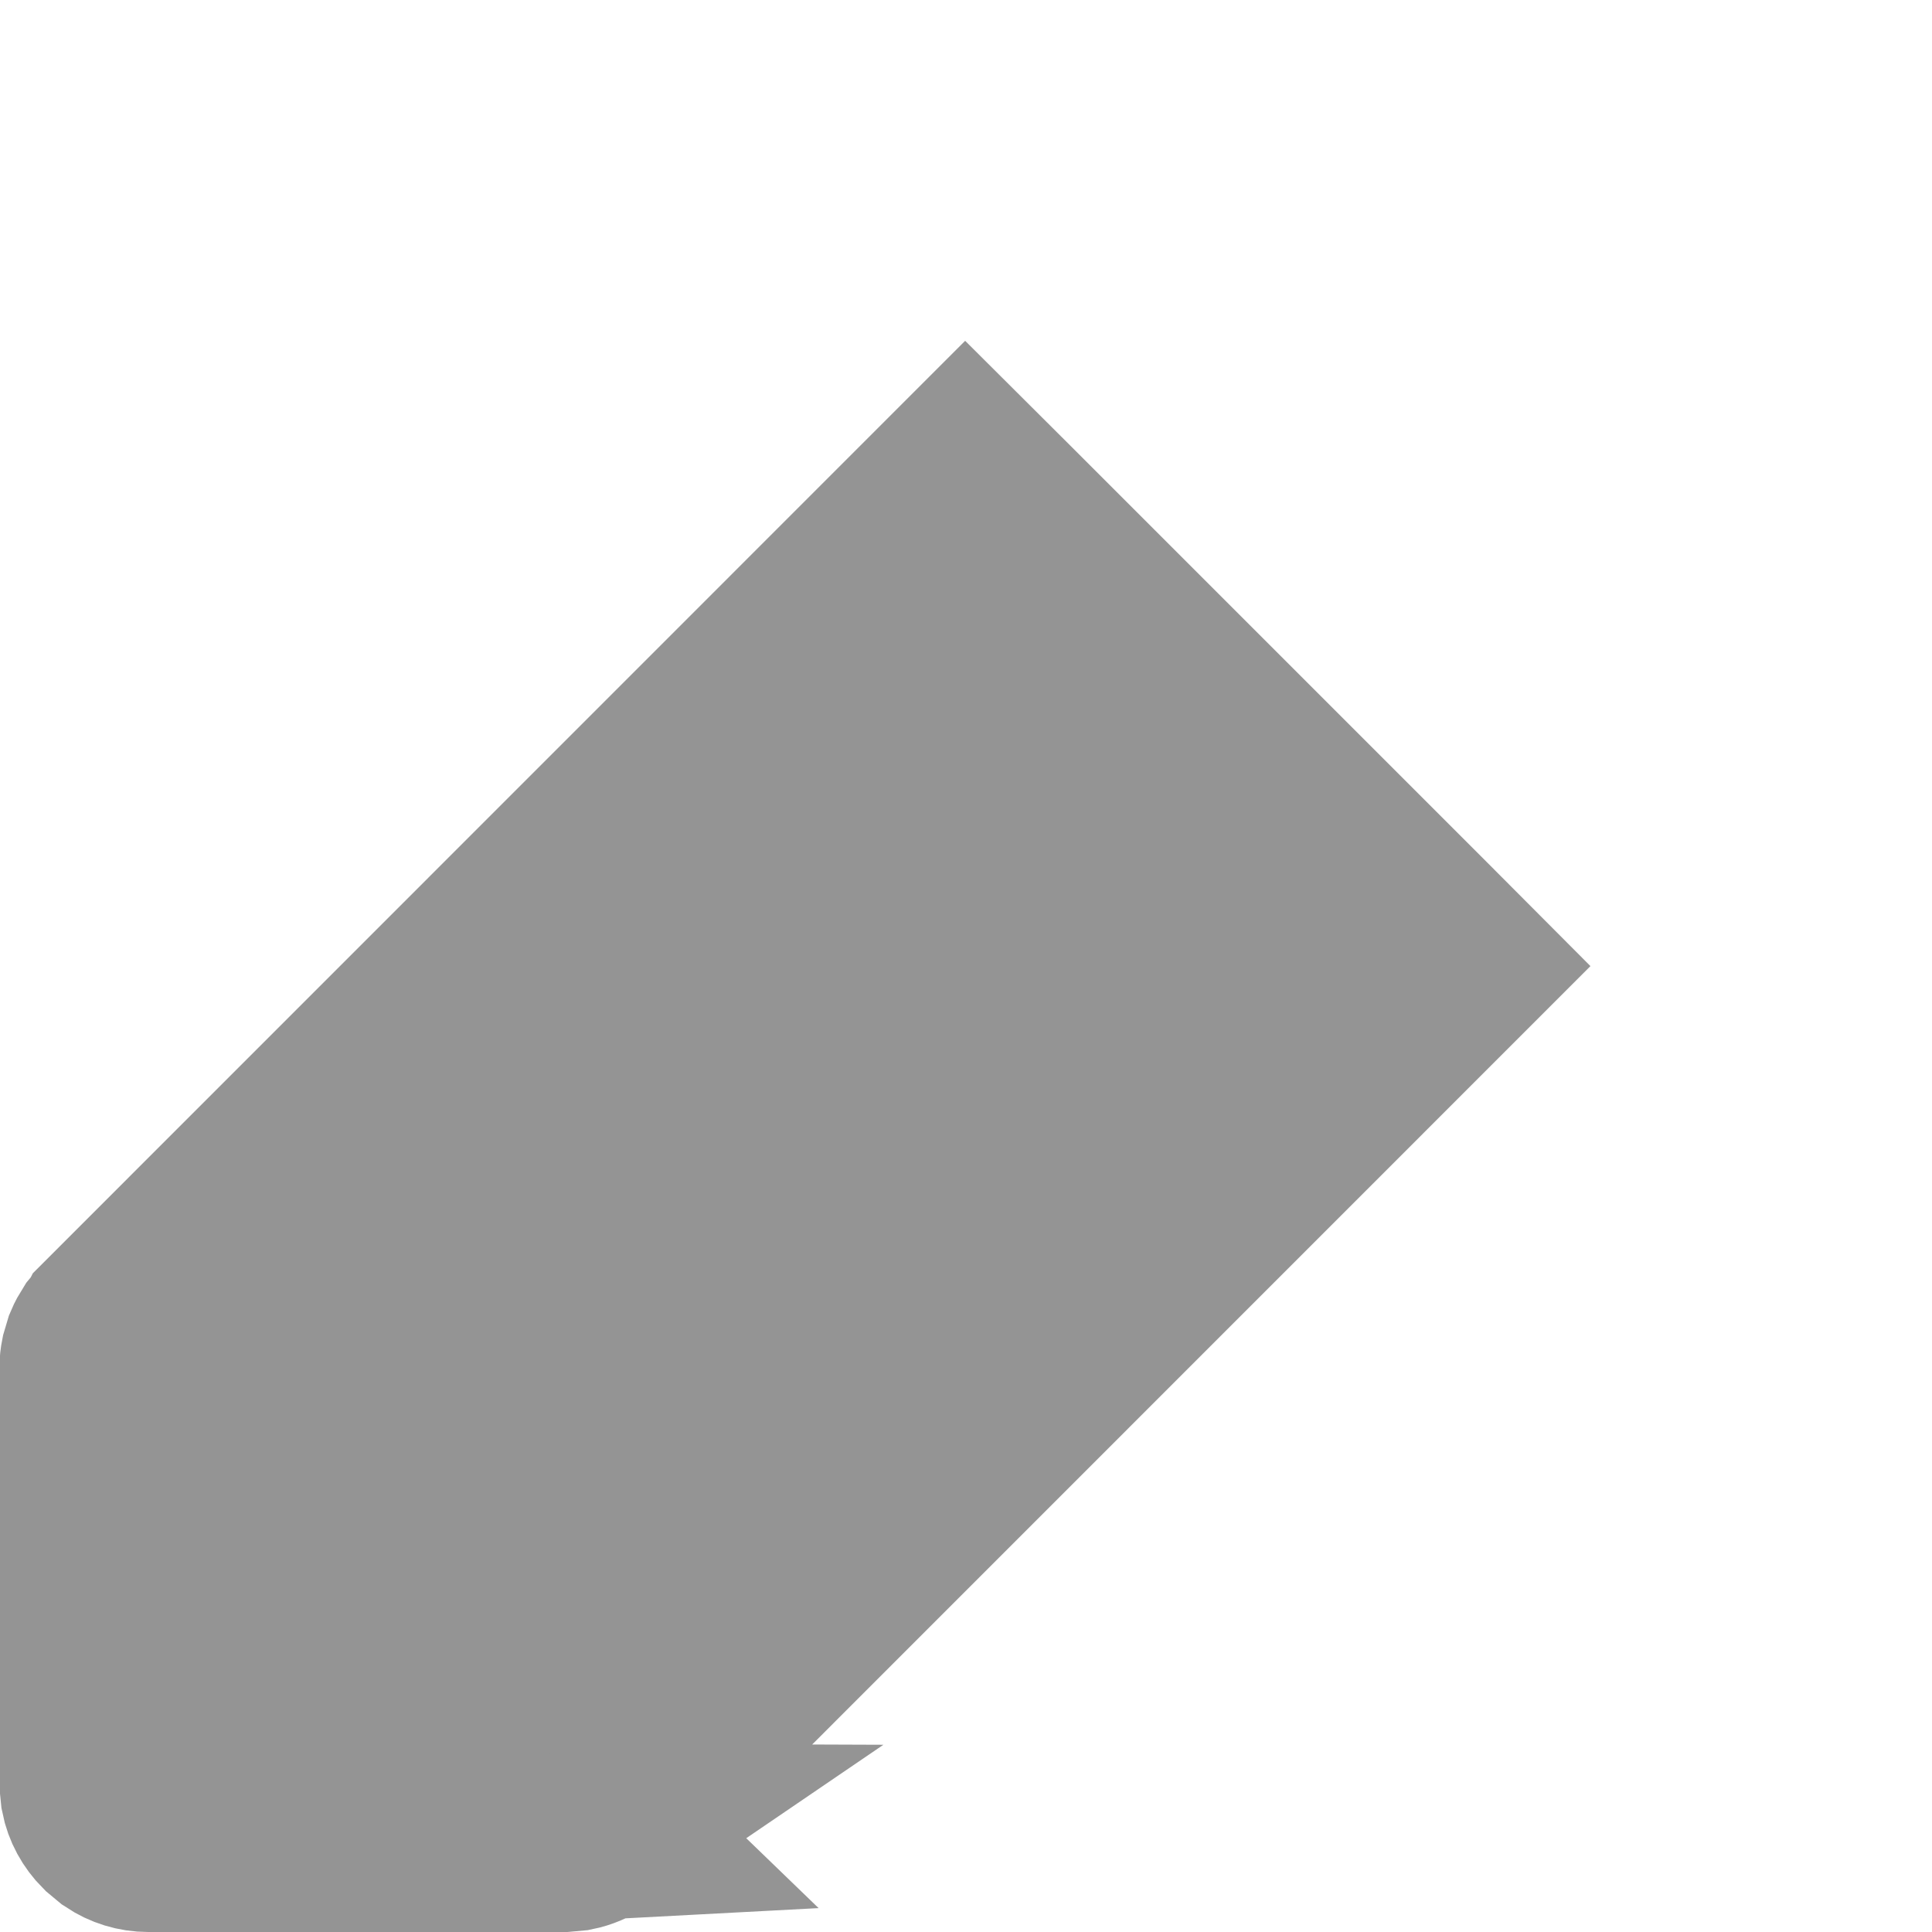 <svg width="13" height="13" viewBox="0 0 13 13" fill="none" xmlns="http://www.w3.org/2000/svg">
<path d="M0.596 9.205C0.596 9.179 0.599 9.153 0.604 9.128L0.626 9.054C0.636 9.03 0.649 9.007 0.663 8.985L0.712 8.926L0.713 8.924L6.495 3.141L6.779 3.424L9.572 6.217L9.854 6.5L4.072 12.283L4.07 12.284L4.1 12.313L3.741 12.332L4.011 12.333C3.989 12.348 3.966 12.36 3.942 12.37C3.918 12.38 3.893 12.388 3.868 12.393L3.791 12.4H0.997C0.917 12.4 0.84 12.376 0.774 12.332L0.714 12.282C0.658 12.226 0.619 12.155 0.604 12.078L0.596 11.999V9.205Z" fill="#949494" stroke="#949494" stroke-width="1.2"/>
</svg>
